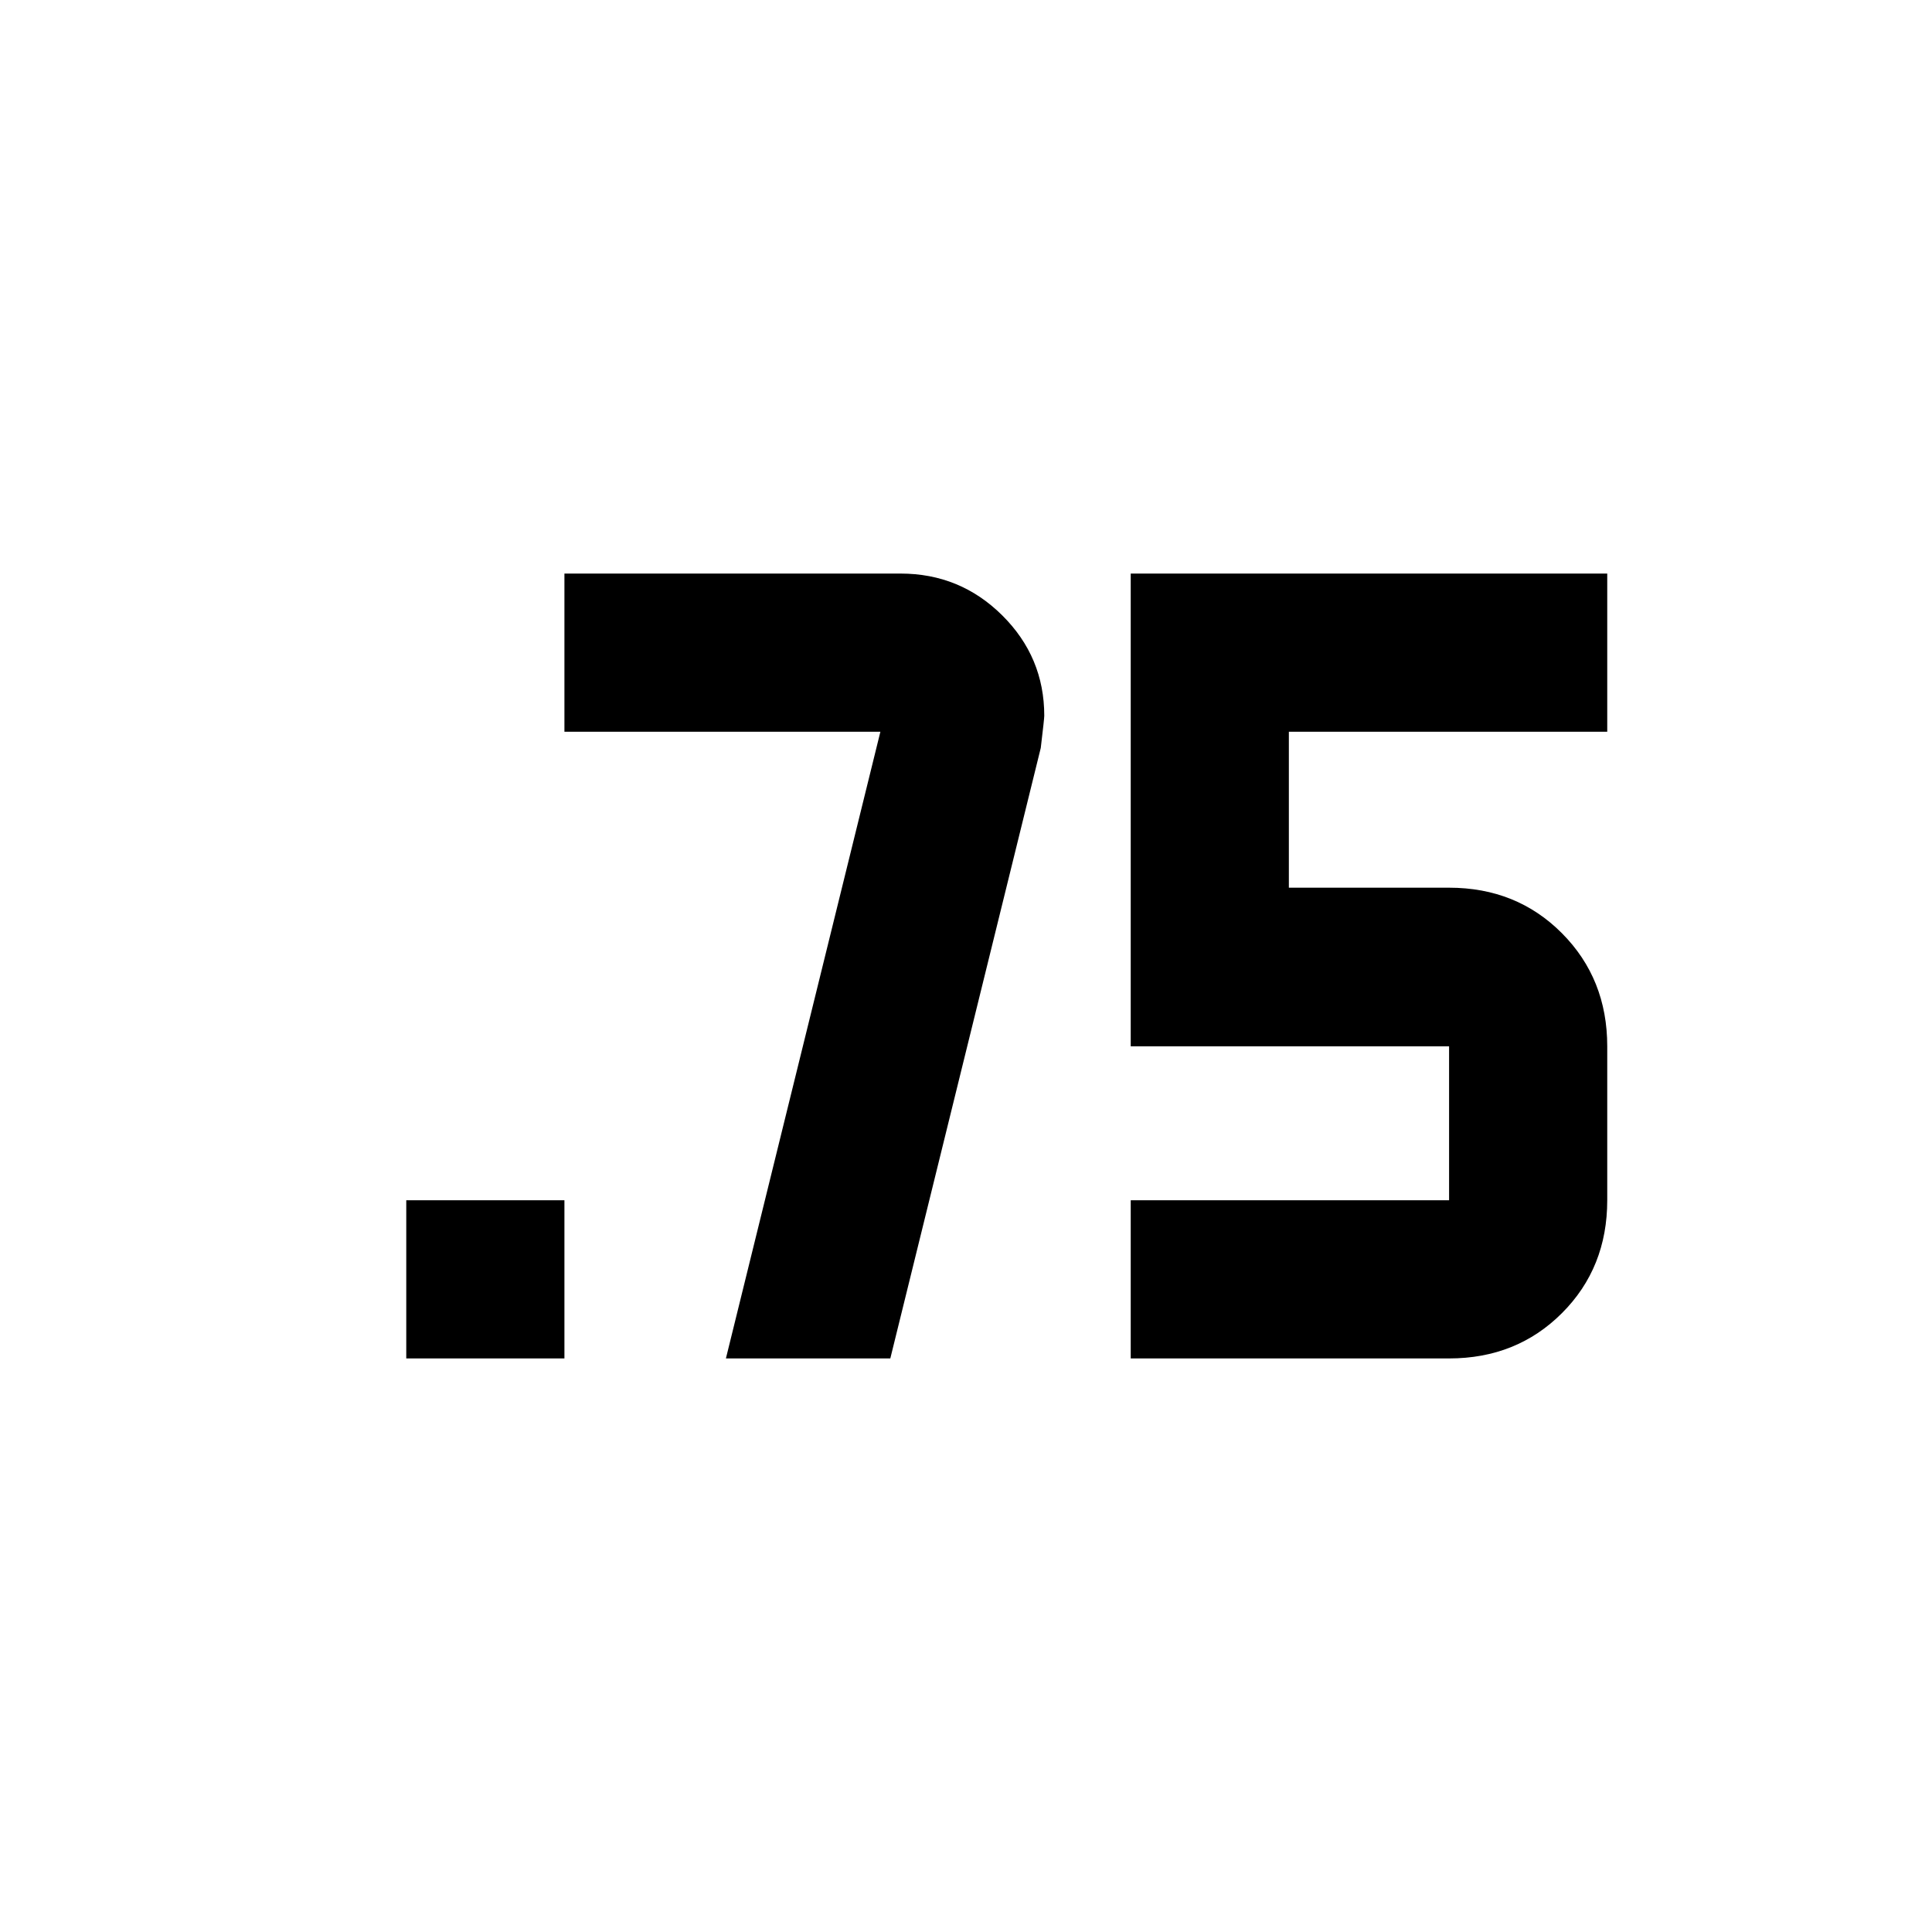 <svg xmlns="http://www.w3.org/2000/svg" height="24" viewBox="0 -960 960 960" width="24"><path d="M201.87-285v-78.59h78.59V-285h-78.59Zm359.98 0v-78.59h158.19v-76.5H561.85V-675h236.78v78.59h-158.2v77.5h79.61q33.57 0 56.08 22.63 22.51 22.63 22.51 56.19v76.5q0 33.57-22.51 56.08Q753.61-285 720.04-285H561.85Zm-201.15 0 76.76-311.41h-157V-675h167.02q29.58 0 50.5 20.75 20.91 20.75 20.91 49.92 0 1.46-1.74 15.98L442.39-285H360.7Z"/></svg>